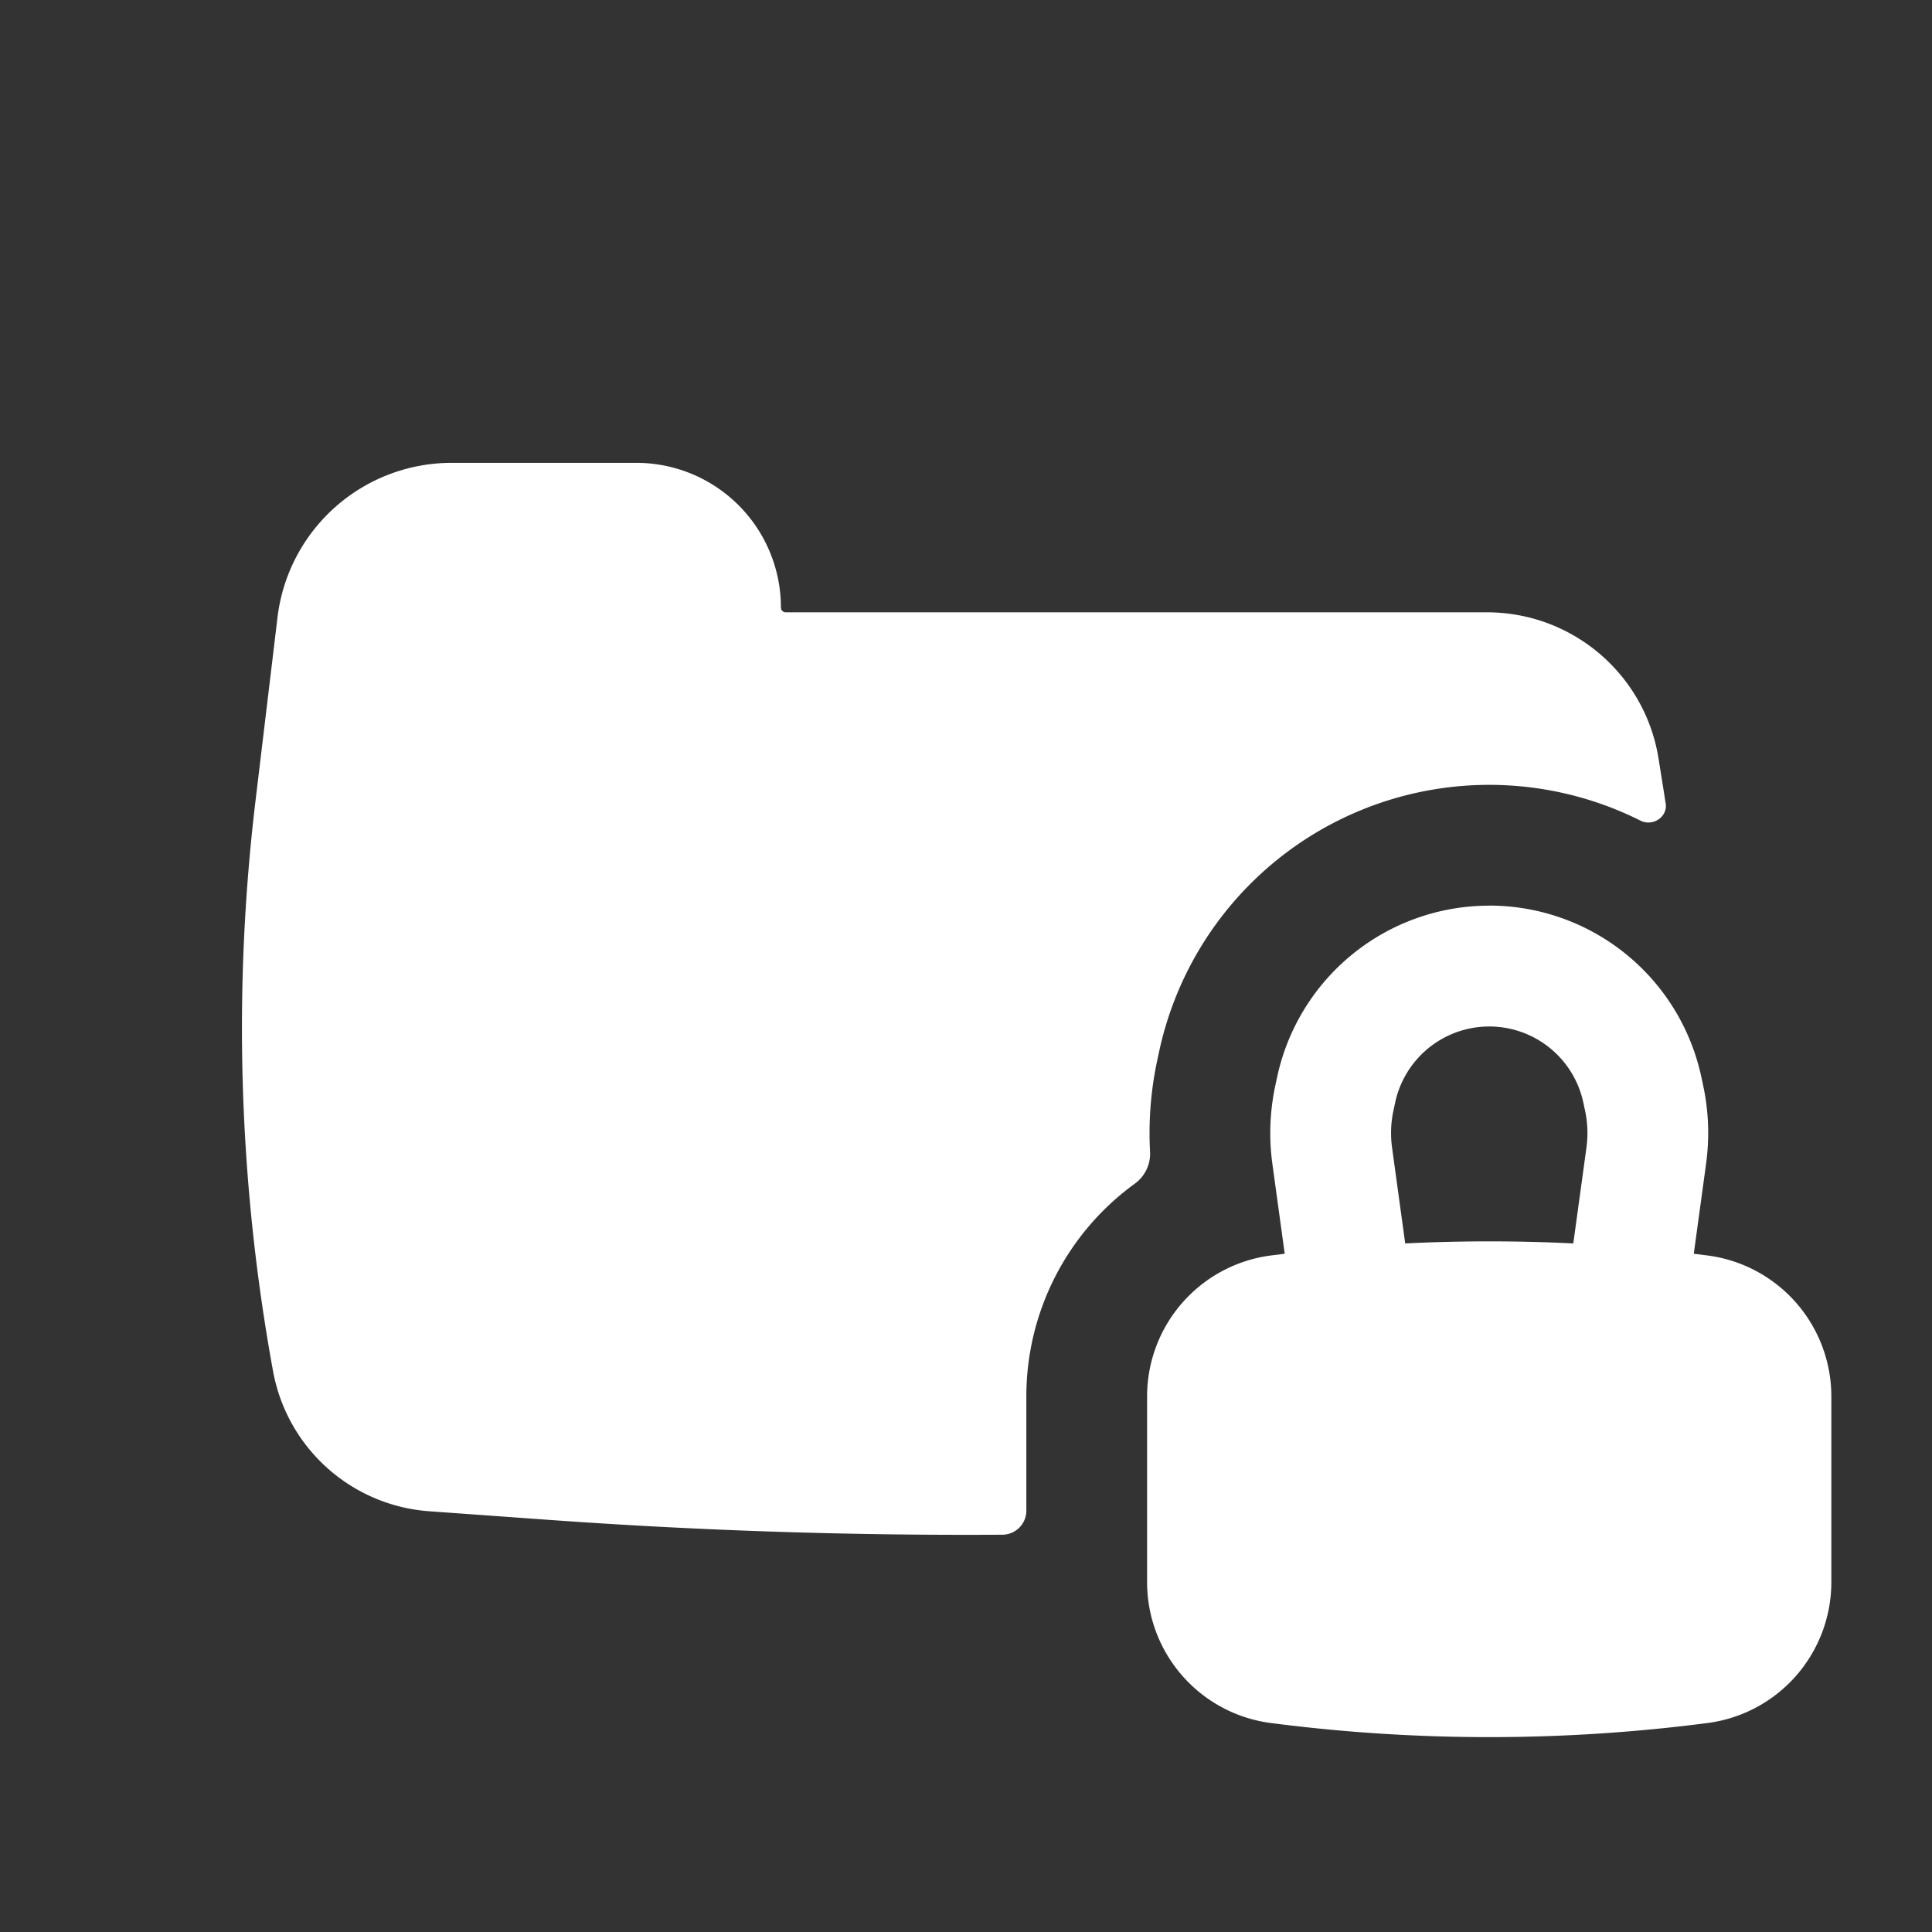 <svg width="30" height="30" fill="none" xmlns="http://www.w3.org/2000/svg"><rect width="100%" height="100%" fill="#333333" stroke="none"/><path fill-rule="evenodd" clip-rule="evenodd" d="M23.125 14.063a3.369 3.369 0 0 0-3.295 2.668l-.028.13c-.085.4-.1.811-.044 1.216l.191 1.391-.214.027a2.207 2.207 0 0 0-1.923 2.188v2.884c0 1.109.823 2.045 1.923 2.188 2.25.292 4.53.292 6.78 0a2.207 2.207 0 0 0 1.922-2.188v-2.884a2.207 2.207 0 0 0-1.922-2.188l-.214-.027.19-1.39c.056-.406.042-.817-.043-1.217l-.028-.13a3.369 3.369 0 0 0-3.295-2.669Zm1.305 5.245.204-1.486c.026-.19.02-.383-.02-.57l-.028-.131a1.494 1.494 0 0 0-2.922 0l-.028.13a1.66 1.66 0 0 0-.02.57l.204 1.487c.87-.043 1.74-.043 2.61 0Z" fill="#fff"/><path d="M25.865 12.476c.032.21-.201.362-.391.267a5.243 5.243 0 0 0-7.478 3.599l-.028.13a5.407 5.407 0 0 0-.11 1.415c.01.194-.081.38-.238.494a4.08 4.08 0 0 0-1.683 3.302v1.774a.374.374 0 0 1-.37.374 90.302 90.302 0 0 1-7.007-.228l-1.892-.136a2.66 2.66 0 0 1-2.428-2.175 29.663 29.663 0 0 1-.271-8.869l.34-2.836a2.724 2.724 0 0 1 2.705-2.4H9.88a2.246 2.246 0 0 1 2.246 2.246c0 .041.033.075.074.075H23.09c1.326 0 2.455.963 2.664 2.272l.08.502.03.194Z" fill="#fff"/></svg>